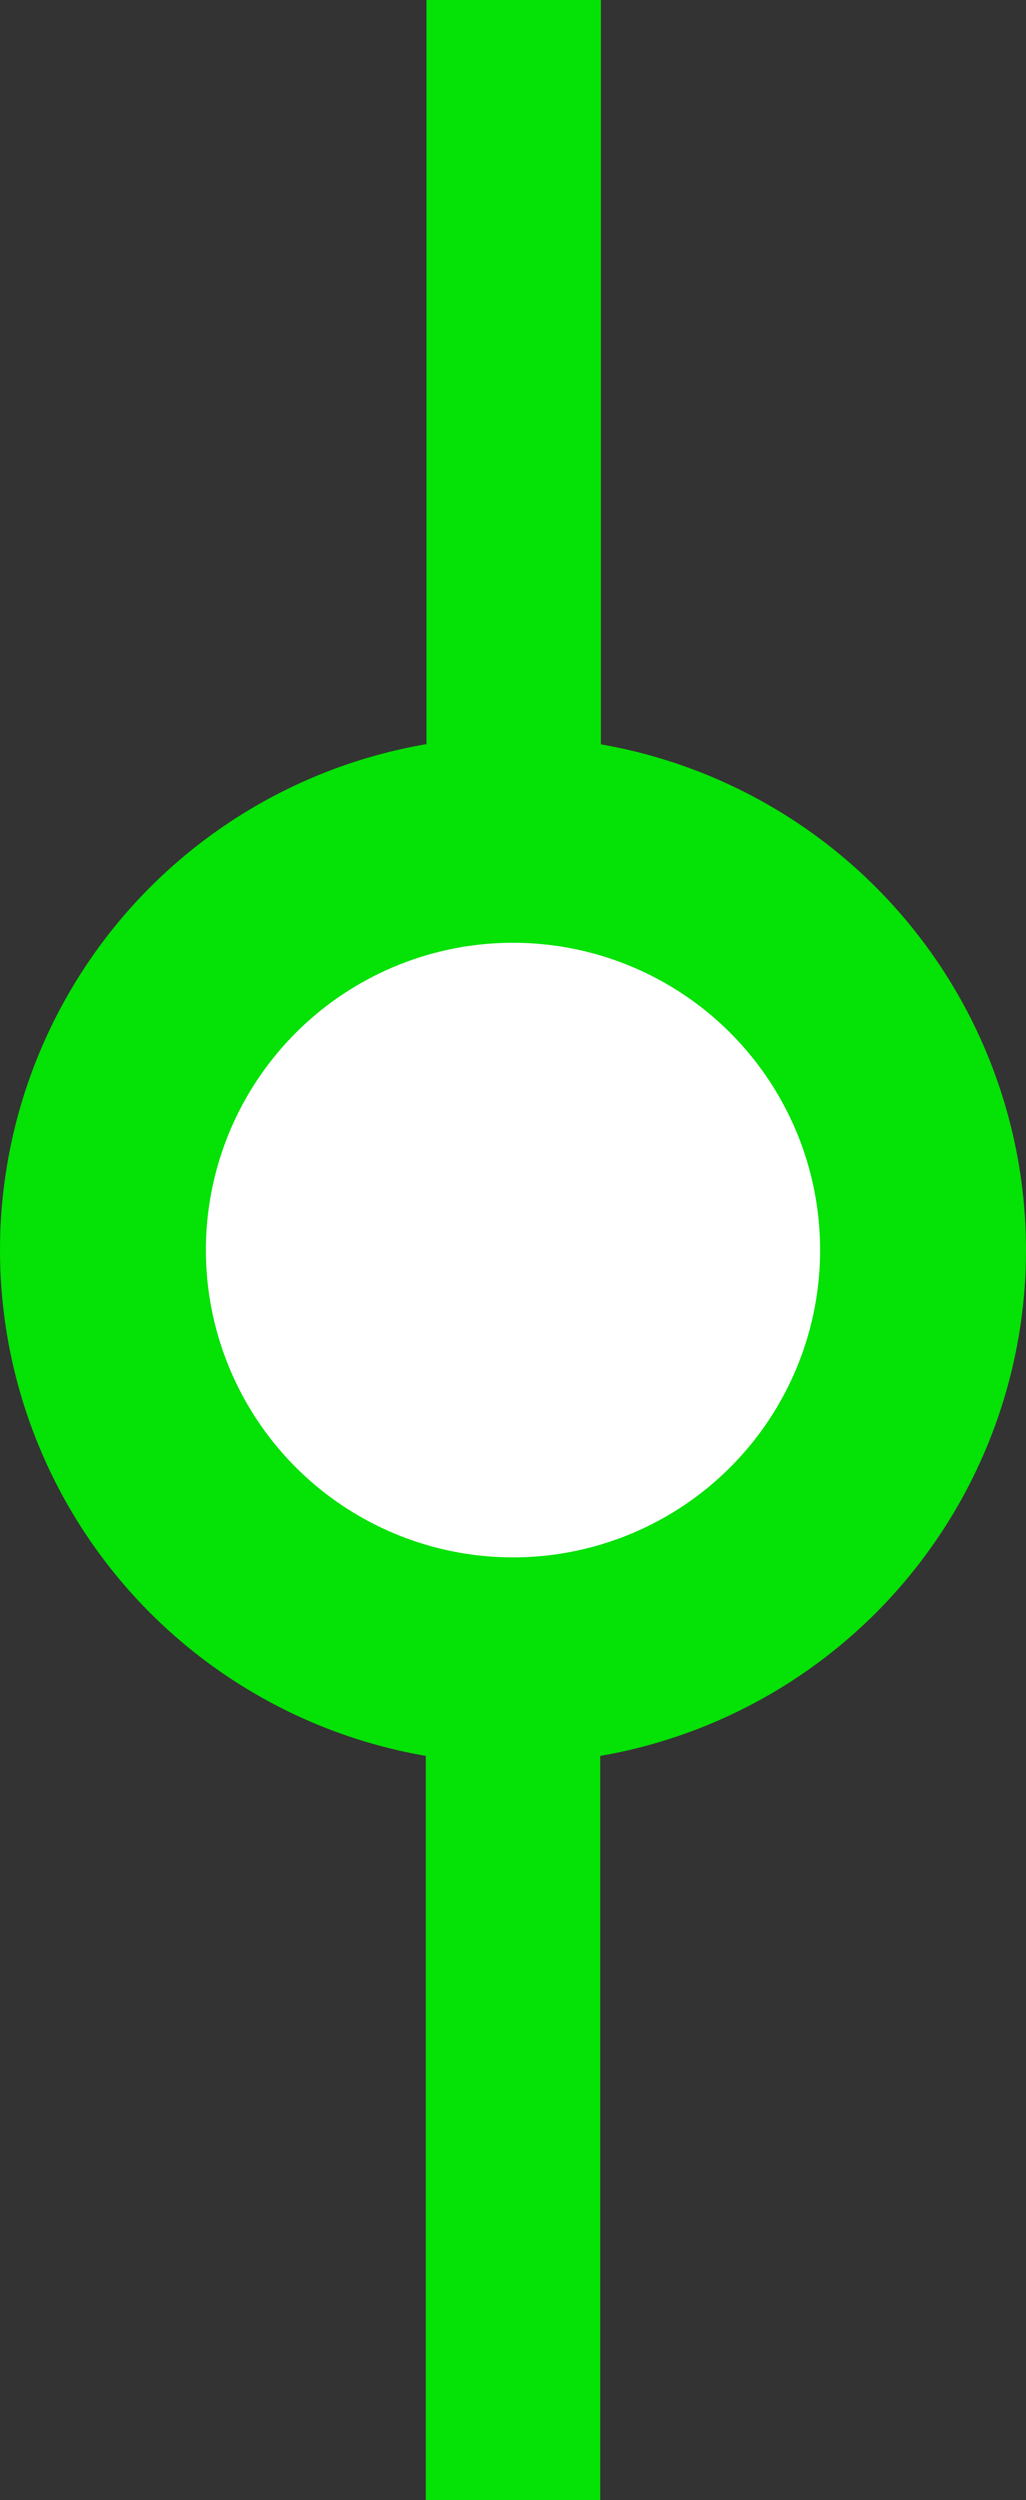 <svg id="Layer_1" data-name="Layer 1" xmlns="http://www.w3.org/2000/svg" viewBox="0 0 30 73.06"><rect x="0" y="0" width="30" height="73.06" fill="#333333" stroke="none"/><defs><style>.cls-1{fill:none;stroke:#05e205;stroke-miterlimit:10;stroke-width:10px;}.cls-2{fill:#fff;}.cls-3{fill:#05e205;}</style></defs><circle class="cls-1" cx="15" cy="36.53" r="10"/><circle class="cls-2" cx="15" cy="36.53" r="8.98"/><rect class="cls-3" x="12.47" width="5.1" height="26.53"/><rect class="cls-3" x="12.45" y="46.53" width="5.1" height="26.53"/></svg>